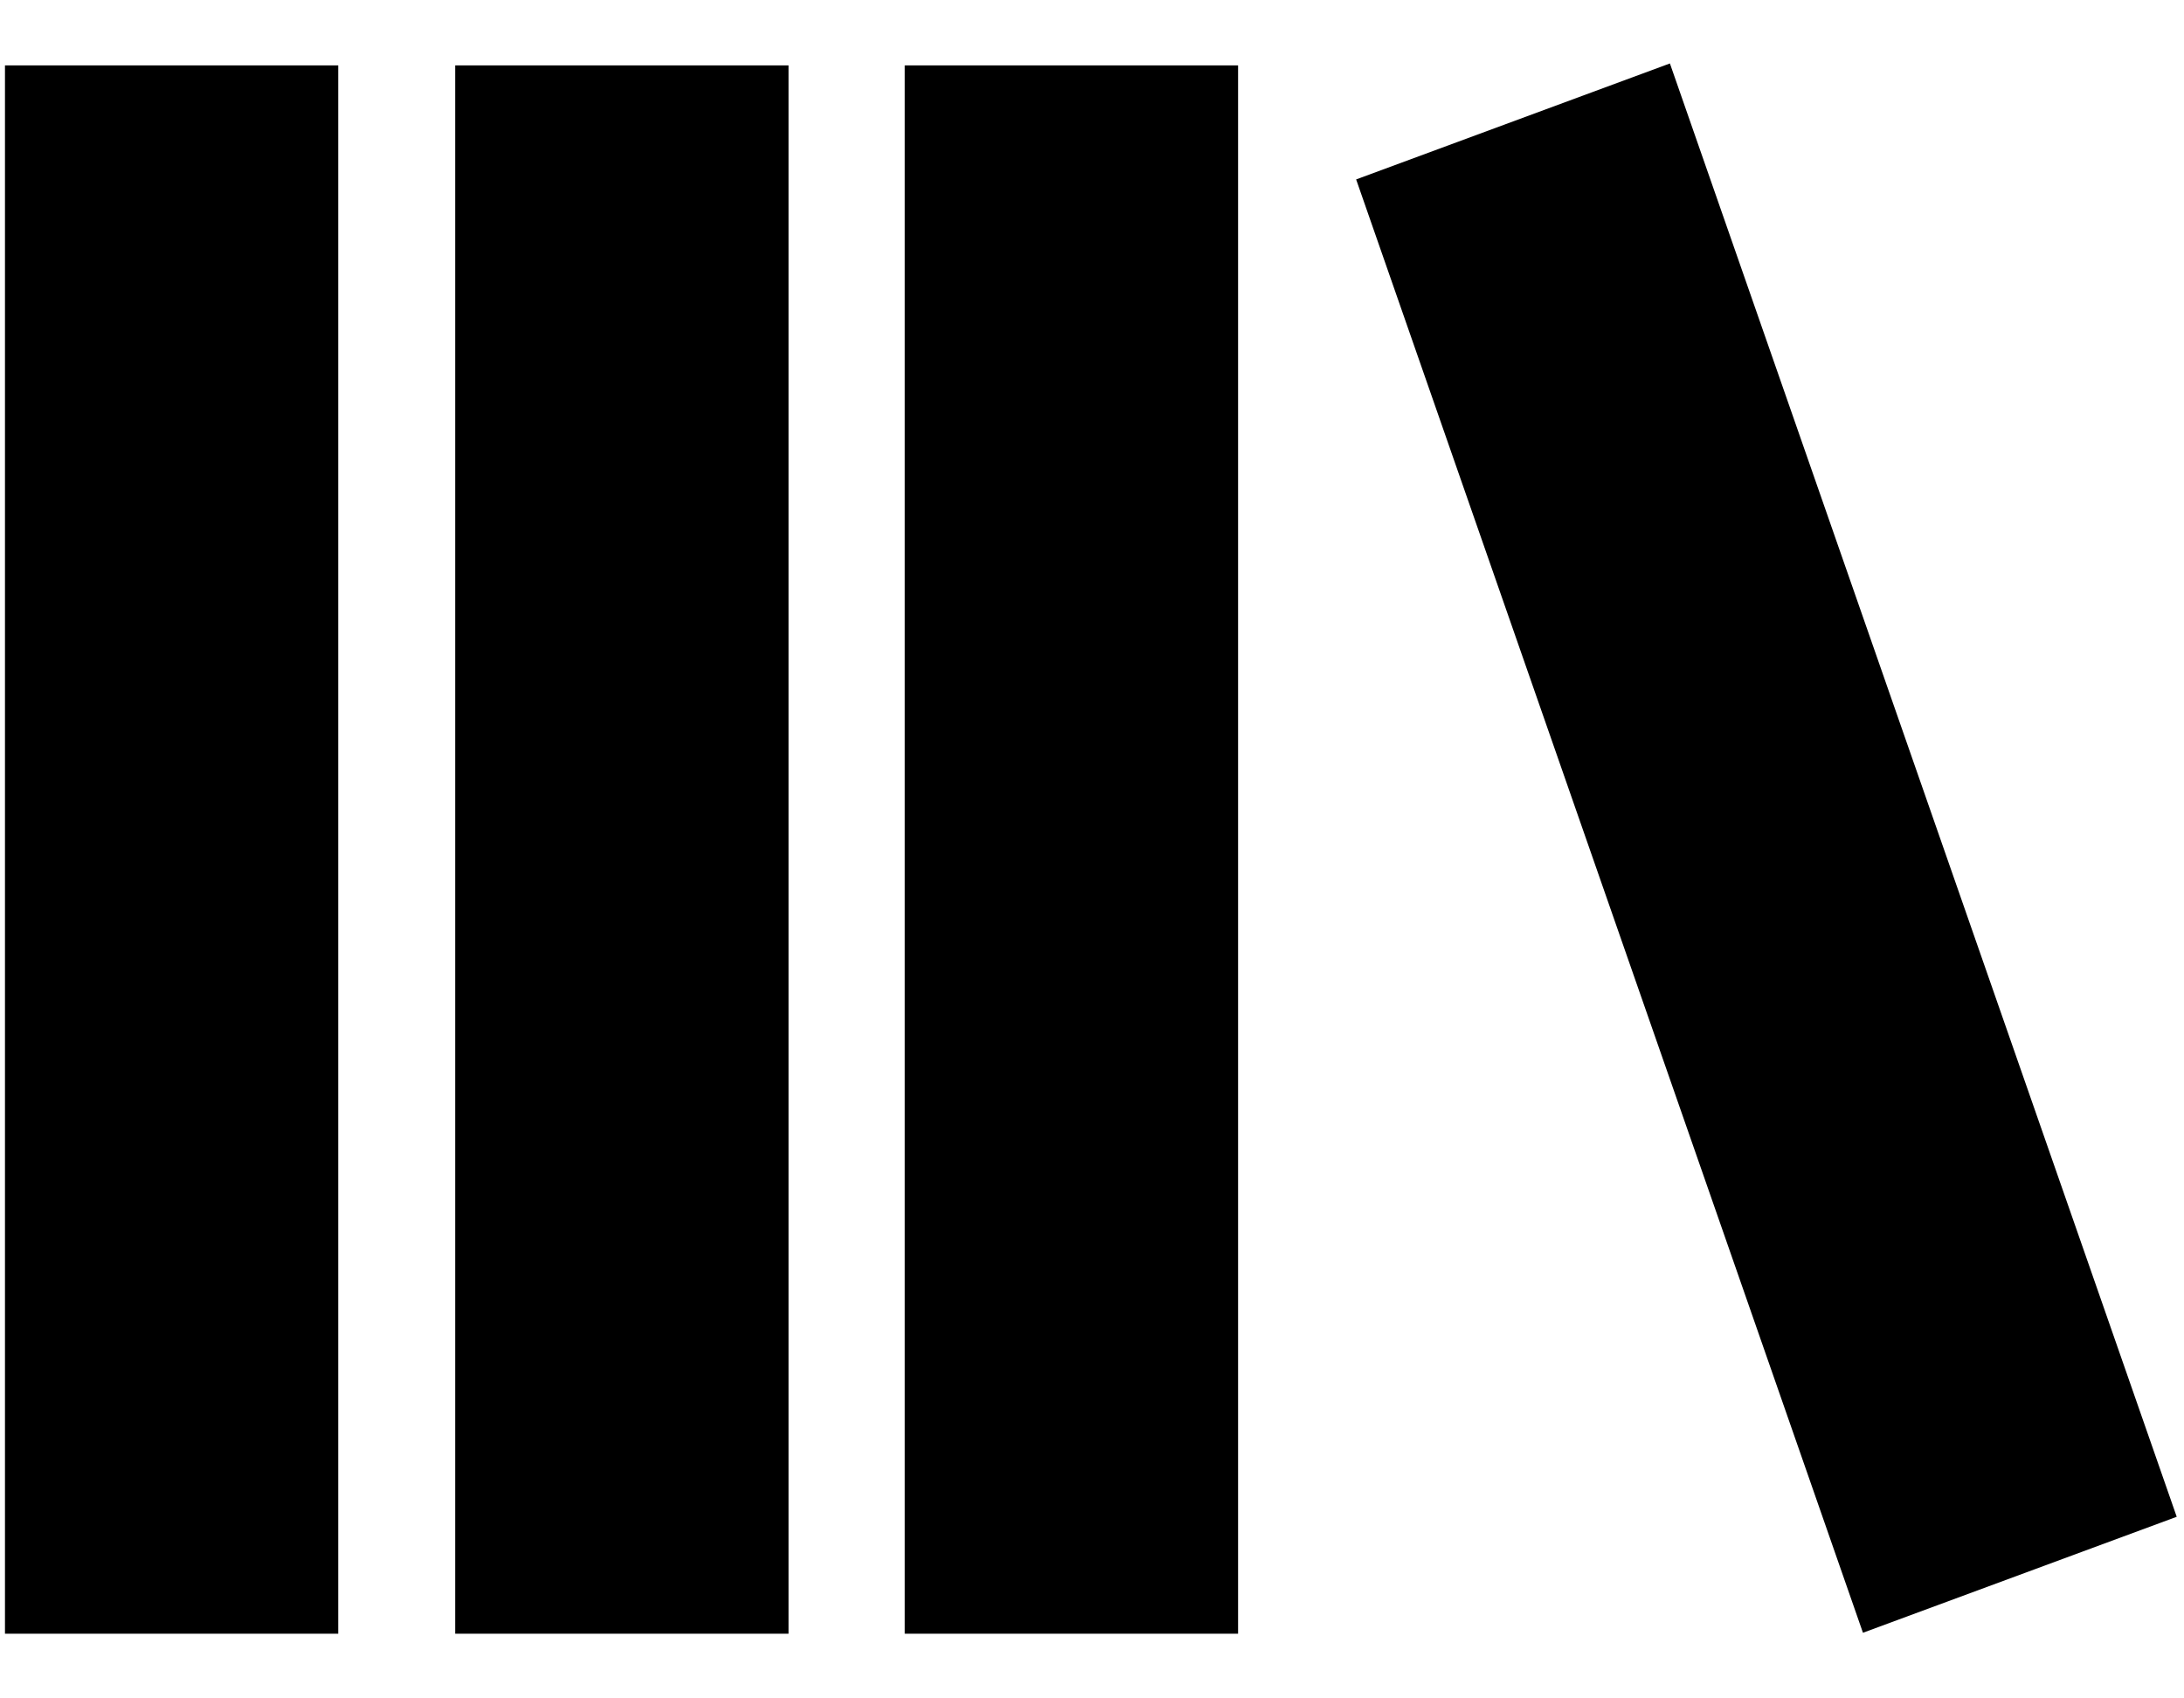 <svg xmlns="http://www.w3.org/2000/svg" width="18" height="14" viewBox="0 0 18 14"><path d="M3.752.539h2.747v12.928H3.752zm-3.711 0h2.747v12.928H.041zm7.416 0h2.747v12.928H7.457zm3.72.94l2.586-.956 4.177 11.98-2.586.956z"/></svg>